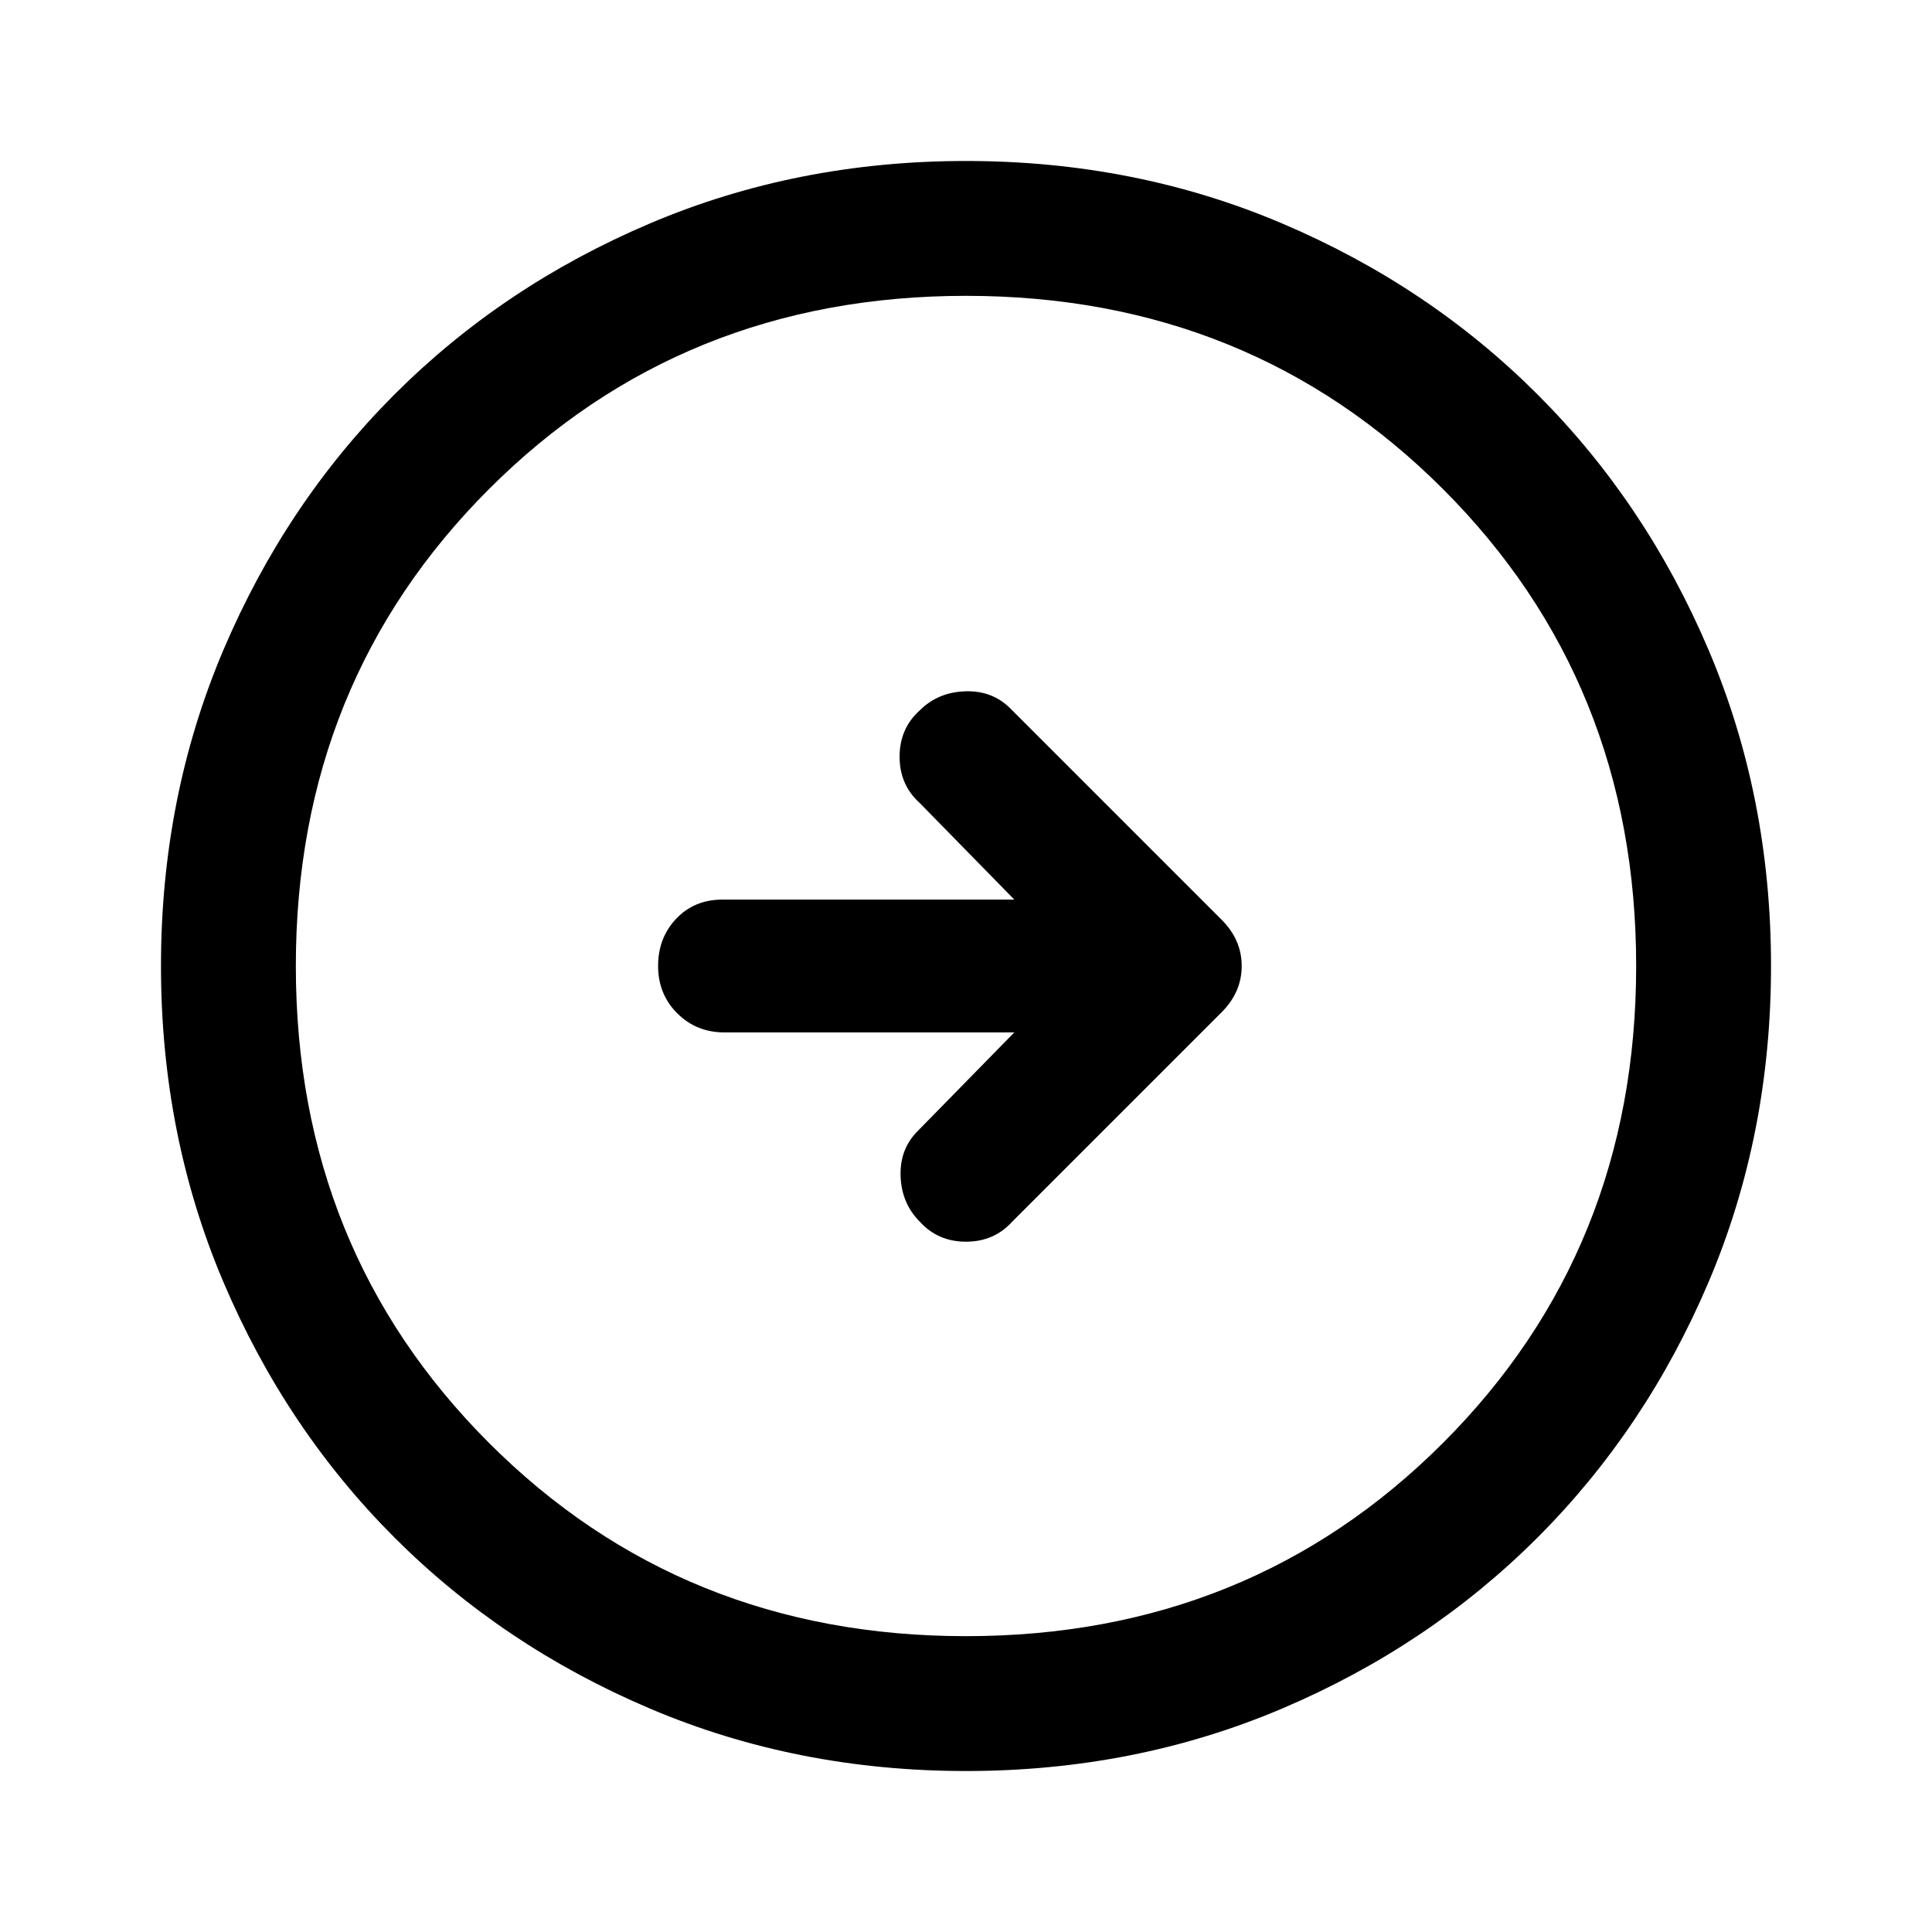<svg xmlns="http://www.w3.org/2000/svg" height="40" width="40"><path d="m20.958 25.292 4.334-4.334q.416-.416.416-.958t-.416-.958l-4.375-4.375q-.375-.375-.938-.354-.562.02-.937.395-.417.375-.417.959 0 .583.417.958l1.958 2h-6.042q-.583 0-.958.396t-.375.979q0 .583.396.979t.979.396h6l-2 2.042q-.375.375-.354.937.021.563.396.938.375.416.958.416t.958-.416ZM20 36.667q-3.5 0-6.542-1.292-3.041-1.292-5.291-3.542-2.25-2.25-3.542-5.291Q3.333 23.5 3.333 20t1.292-6.542q1.292-3.041 3.542-5.291 2.25-2.25 5.291-3.542Q16.5 3.333 20 3.333t6.542 1.292q3.041 1.292 5.291 3.542 2.25 2.25 3.542 5.291Q36.667 16.5 36.667 20t-1.292 6.542q-1.292 3.041-3.542 5.291-2.25 2.25-5.291 3.542Q23.5 36.667 20 36.667Zm0-2.792q5.875 0 9.875-4t4-9.875q0-5.875-4-9.875t-9.875-4q-5.875 0-9.875 4t-4 9.875q0 5.875 4 9.875t9.875 4ZM20 20Z"/></svg>